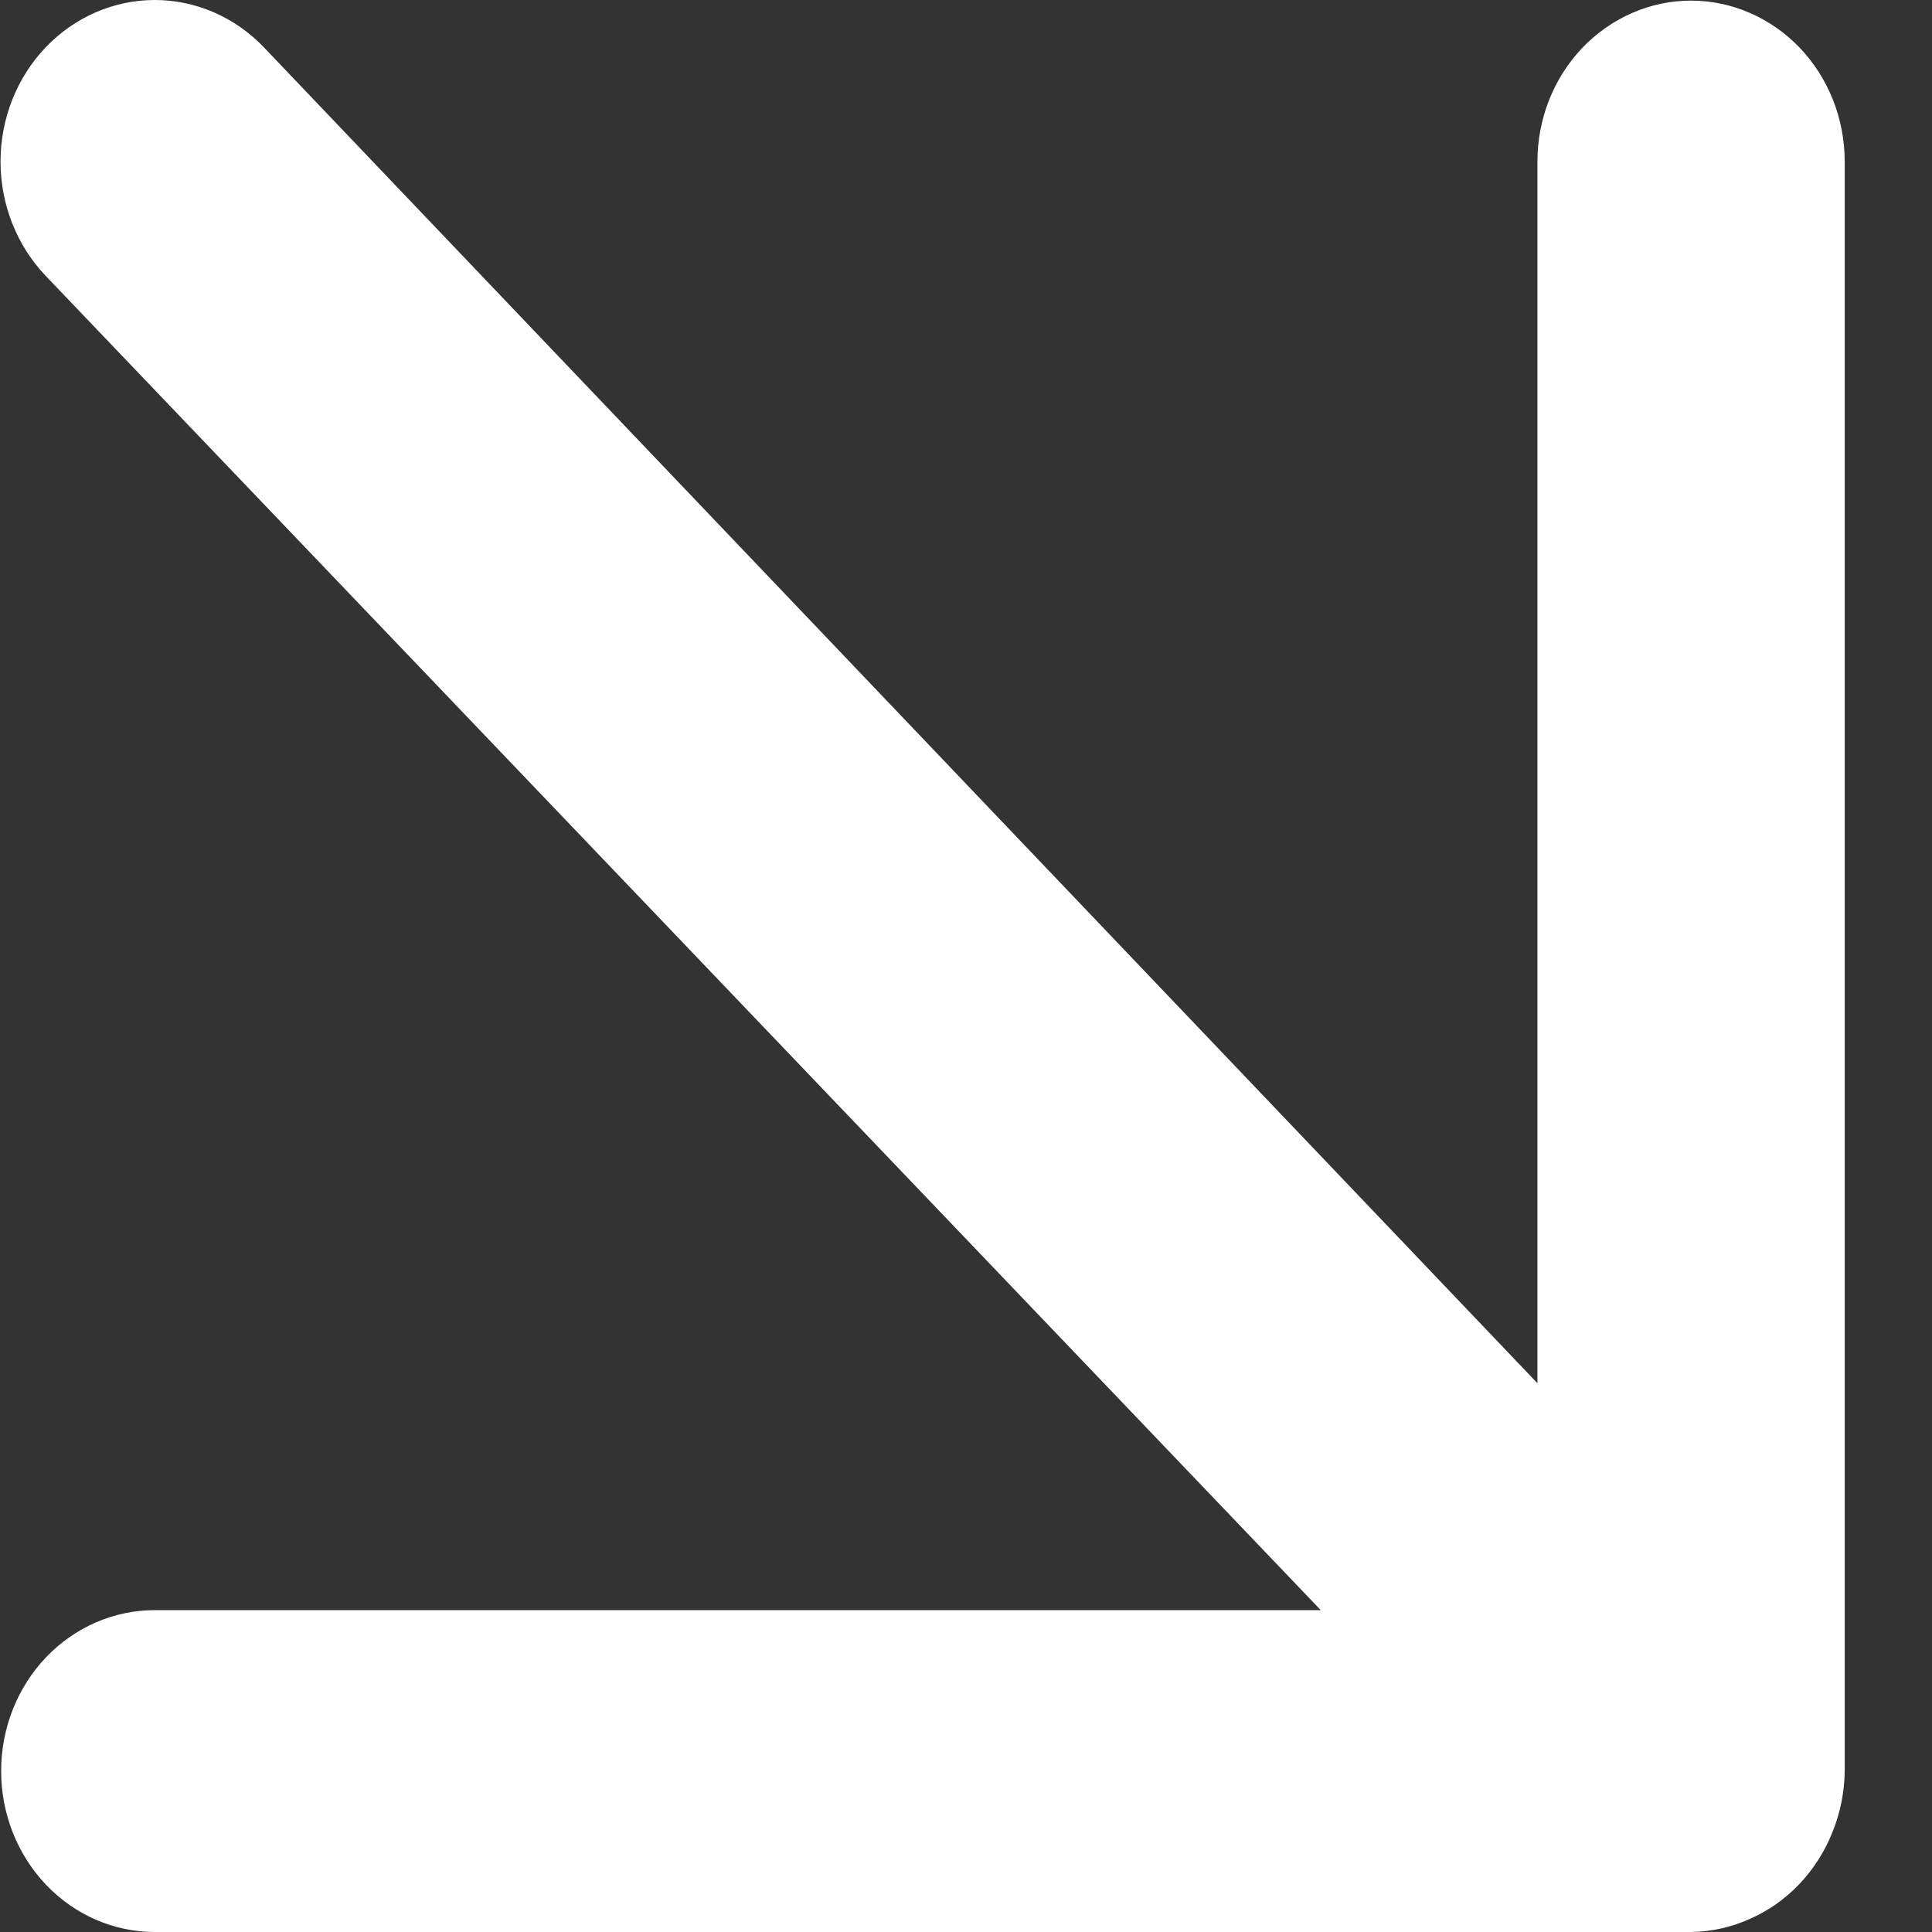 <svg width="22" height="22" viewBox="0 0 22 22" fill="none" xmlns="http://www.w3.org/2000/svg">
<rect x="0" y="0" width="22" height="22" fill="#333333" stroke="none"/>
<path d="M19.256 0.007C18.793 0.007 18.348 0.201 18.019 0.544C17.691 0.888 17.507 1.354 17.507 1.84V15.751L3.005 0.539C2.675 0.194 2.228 -3.63628e-09 1.762 0C1.297 3.63628e-09 0.85 0.194 0.52 0.539C0.191 0.884 0.006 1.352 0.006 1.84C0.006 2.328 0.191 2.796 0.52 3.141L15.04 18.335H1.762C1.298 18.335 0.853 18.528 0.525 18.871C0.197 19.215 0.013 19.681 0.013 20.167C0.013 20.653 0.197 21.119 0.525 21.463C0.853 21.807 1.298 22 1.762 22H19.256C19.485 21.997 19.711 21.947 19.921 21.853C20.349 21.667 20.688 21.311 20.866 20.864C20.956 20.643 21.003 20.407 21.006 20.167V1.84C21.006 1.354 20.822 0.888 20.494 0.544C20.165 0.201 19.72 0.007 19.256 0.007Z" fill="white"/>
</svg>
